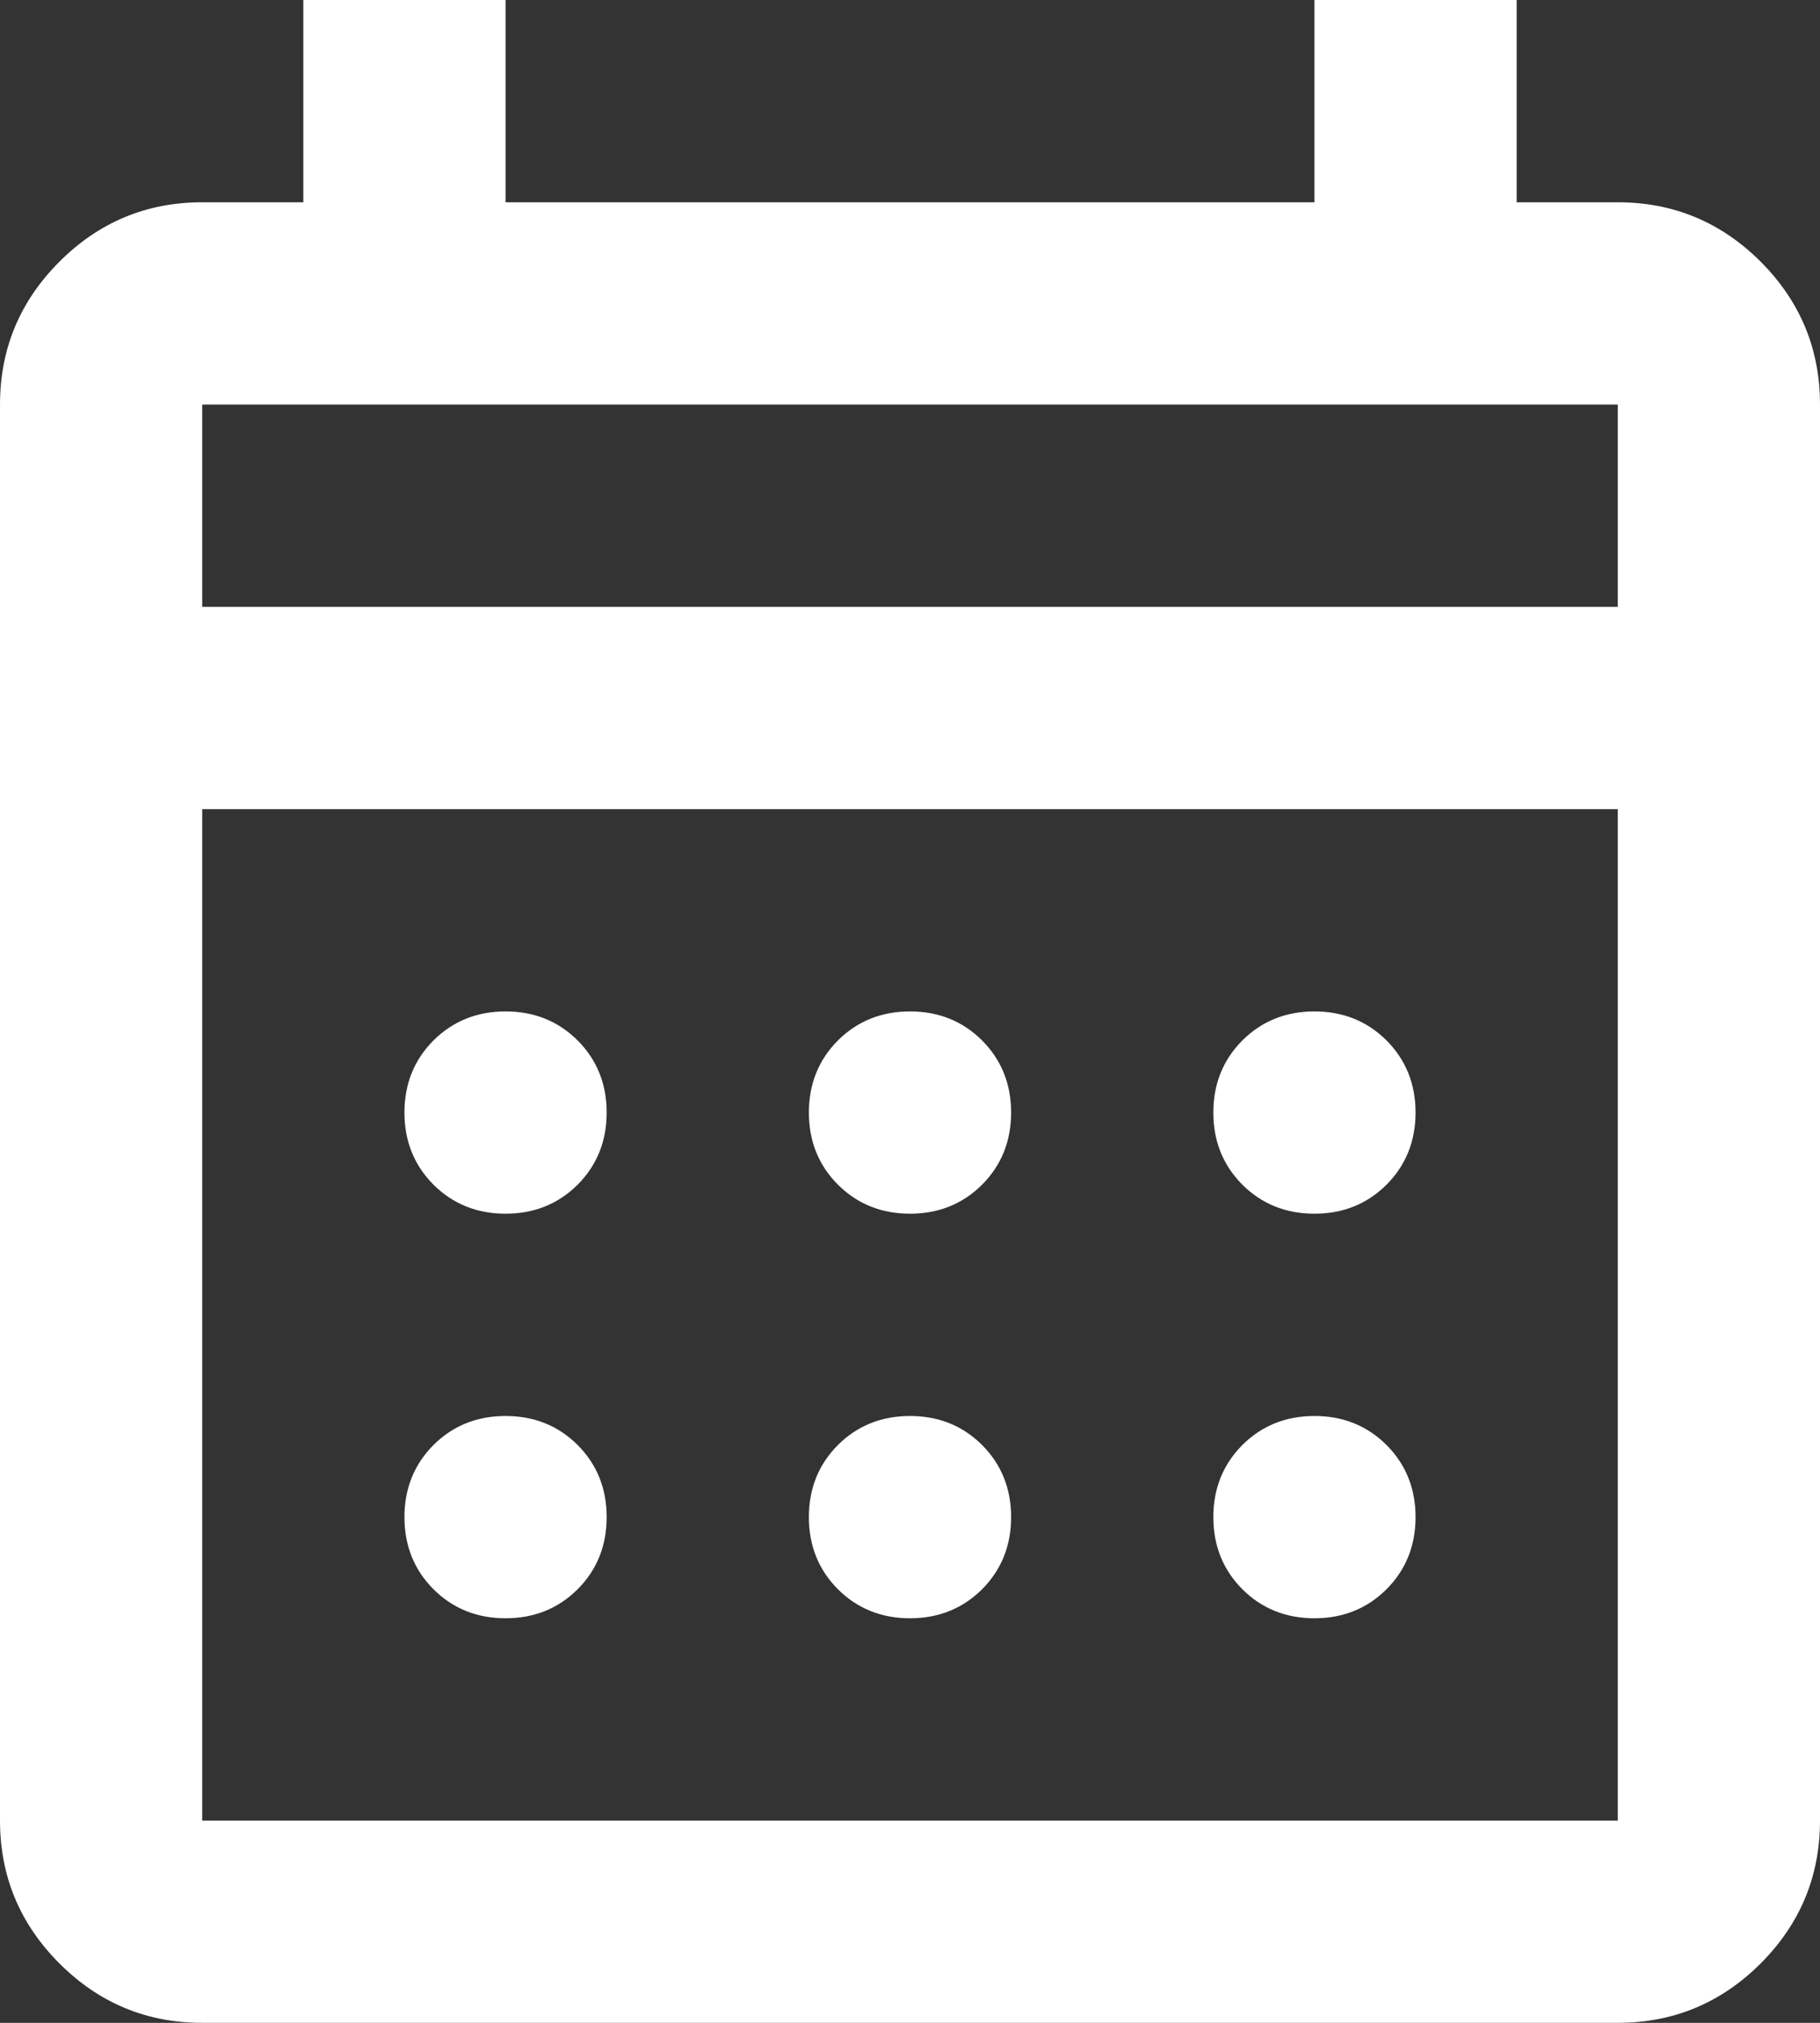 <svg width="18" height="20" viewBox="0 0 18 20" fill="none" xmlns="http://www.w3.org/2000/svg">
<rect x="0" y="0" width="18" height="20" fill="#333333" stroke="none"/>
<path d="M2 20C1.45 20 0.979 19.804 0.588 19.413C0.196 19.021 0 18.55 0 18V4C0 3.45 0.196 2.979 0.588 2.587C0.979 2.196 1.45 2 2 2H3V0H5V2H13V0H15V2H16C16.55 2 17.021 2.196 17.413 2.587C17.804 2.979 18 3.45 18 4V18C18 18.55 17.804 19.021 17.413 19.413C17.021 19.804 16.55 20 16 20H2ZM2 18H16V8H2V18ZM2 6H16V4H2V6ZM9 12C8.717 12 8.479 11.904 8.287 11.713C8.096 11.521 8 11.283 8 11C8 10.717 8.096 10.479 8.287 10.287C8.479 10.096 8.717 10 9 10C9.283 10 9.521 10.096 9.713 10.287C9.904 10.479 10 10.717 10 11C10 11.283 9.904 11.521 9.713 11.713C9.521 11.904 9.283 12 9 12ZM5 12C4.717 12 4.479 11.904 4.287 11.713C4.096 11.521 4 11.283 4 11C4 10.717 4.096 10.479 4.287 10.287C4.479 10.096 4.717 10 5 10C5.283 10 5.521 10.096 5.713 10.287C5.904 10.479 6 10.717 6 11C6 11.283 5.904 11.521 5.713 11.713C5.521 11.904 5.283 12 5 12ZM13 12C12.717 12 12.479 11.904 12.287 11.713C12.096 11.521 12 11.283 12 11C12 10.717 12.096 10.479 12.287 10.287C12.479 10.096 12.717 10 13 10C13.283 10 13.521 10.096 13.713 10.287C13.904 10.479 14 10.717 14 11C14 11.283 13.904 11.521 13.713 11.713C13.521 11.904 13.283 12 13 12ZM9 16C8.717 16 8.479 15.904 8.287 15.713C8.096 15.521 8 15.283 8 15C8 14.717 8.096 14.479 8.287 14.287C8.479 14.096 8.717 14 9 14C9.283 14 9.521 14.096 9.713 14.287C9.904 14.479 10 14.717 10 15C10 15.283 9.904 15.521 9.713 15.713C9.521 15.904 9.283 16 9 16ZM5 16C4.717 16 4.479 15.904 4.287 15.713C4.096 15.521 4 15.283 4 15C4 14.717 4.096 14.479 4.287 14.287C4.479 14.096 4.717 14 5 14C5.283 14 5.521 14.096 5.713 14.287C5.904 14.479 6 14.717 6 15C6 15.283 5.904 15.521 5.713 15.713C5.521 15.904 5.283 16 5 16ZM13 16C12.717 16 12.479 15.904 12.287 15.713C12.096 15.521 12 15.283 12 15C12 14.717 12.096 14.479 12.287 14.287C12.479 14.096 12.717 14 13 14C13.283 14 13.521 14.096 13.713 14.287C13.904 14.479 14 14.717 14 15C14 15.283 13.904 15.521 13.713 15.713C13.521 15.904 13.283 16 13 16Z" fill="white"/>
</svg>
